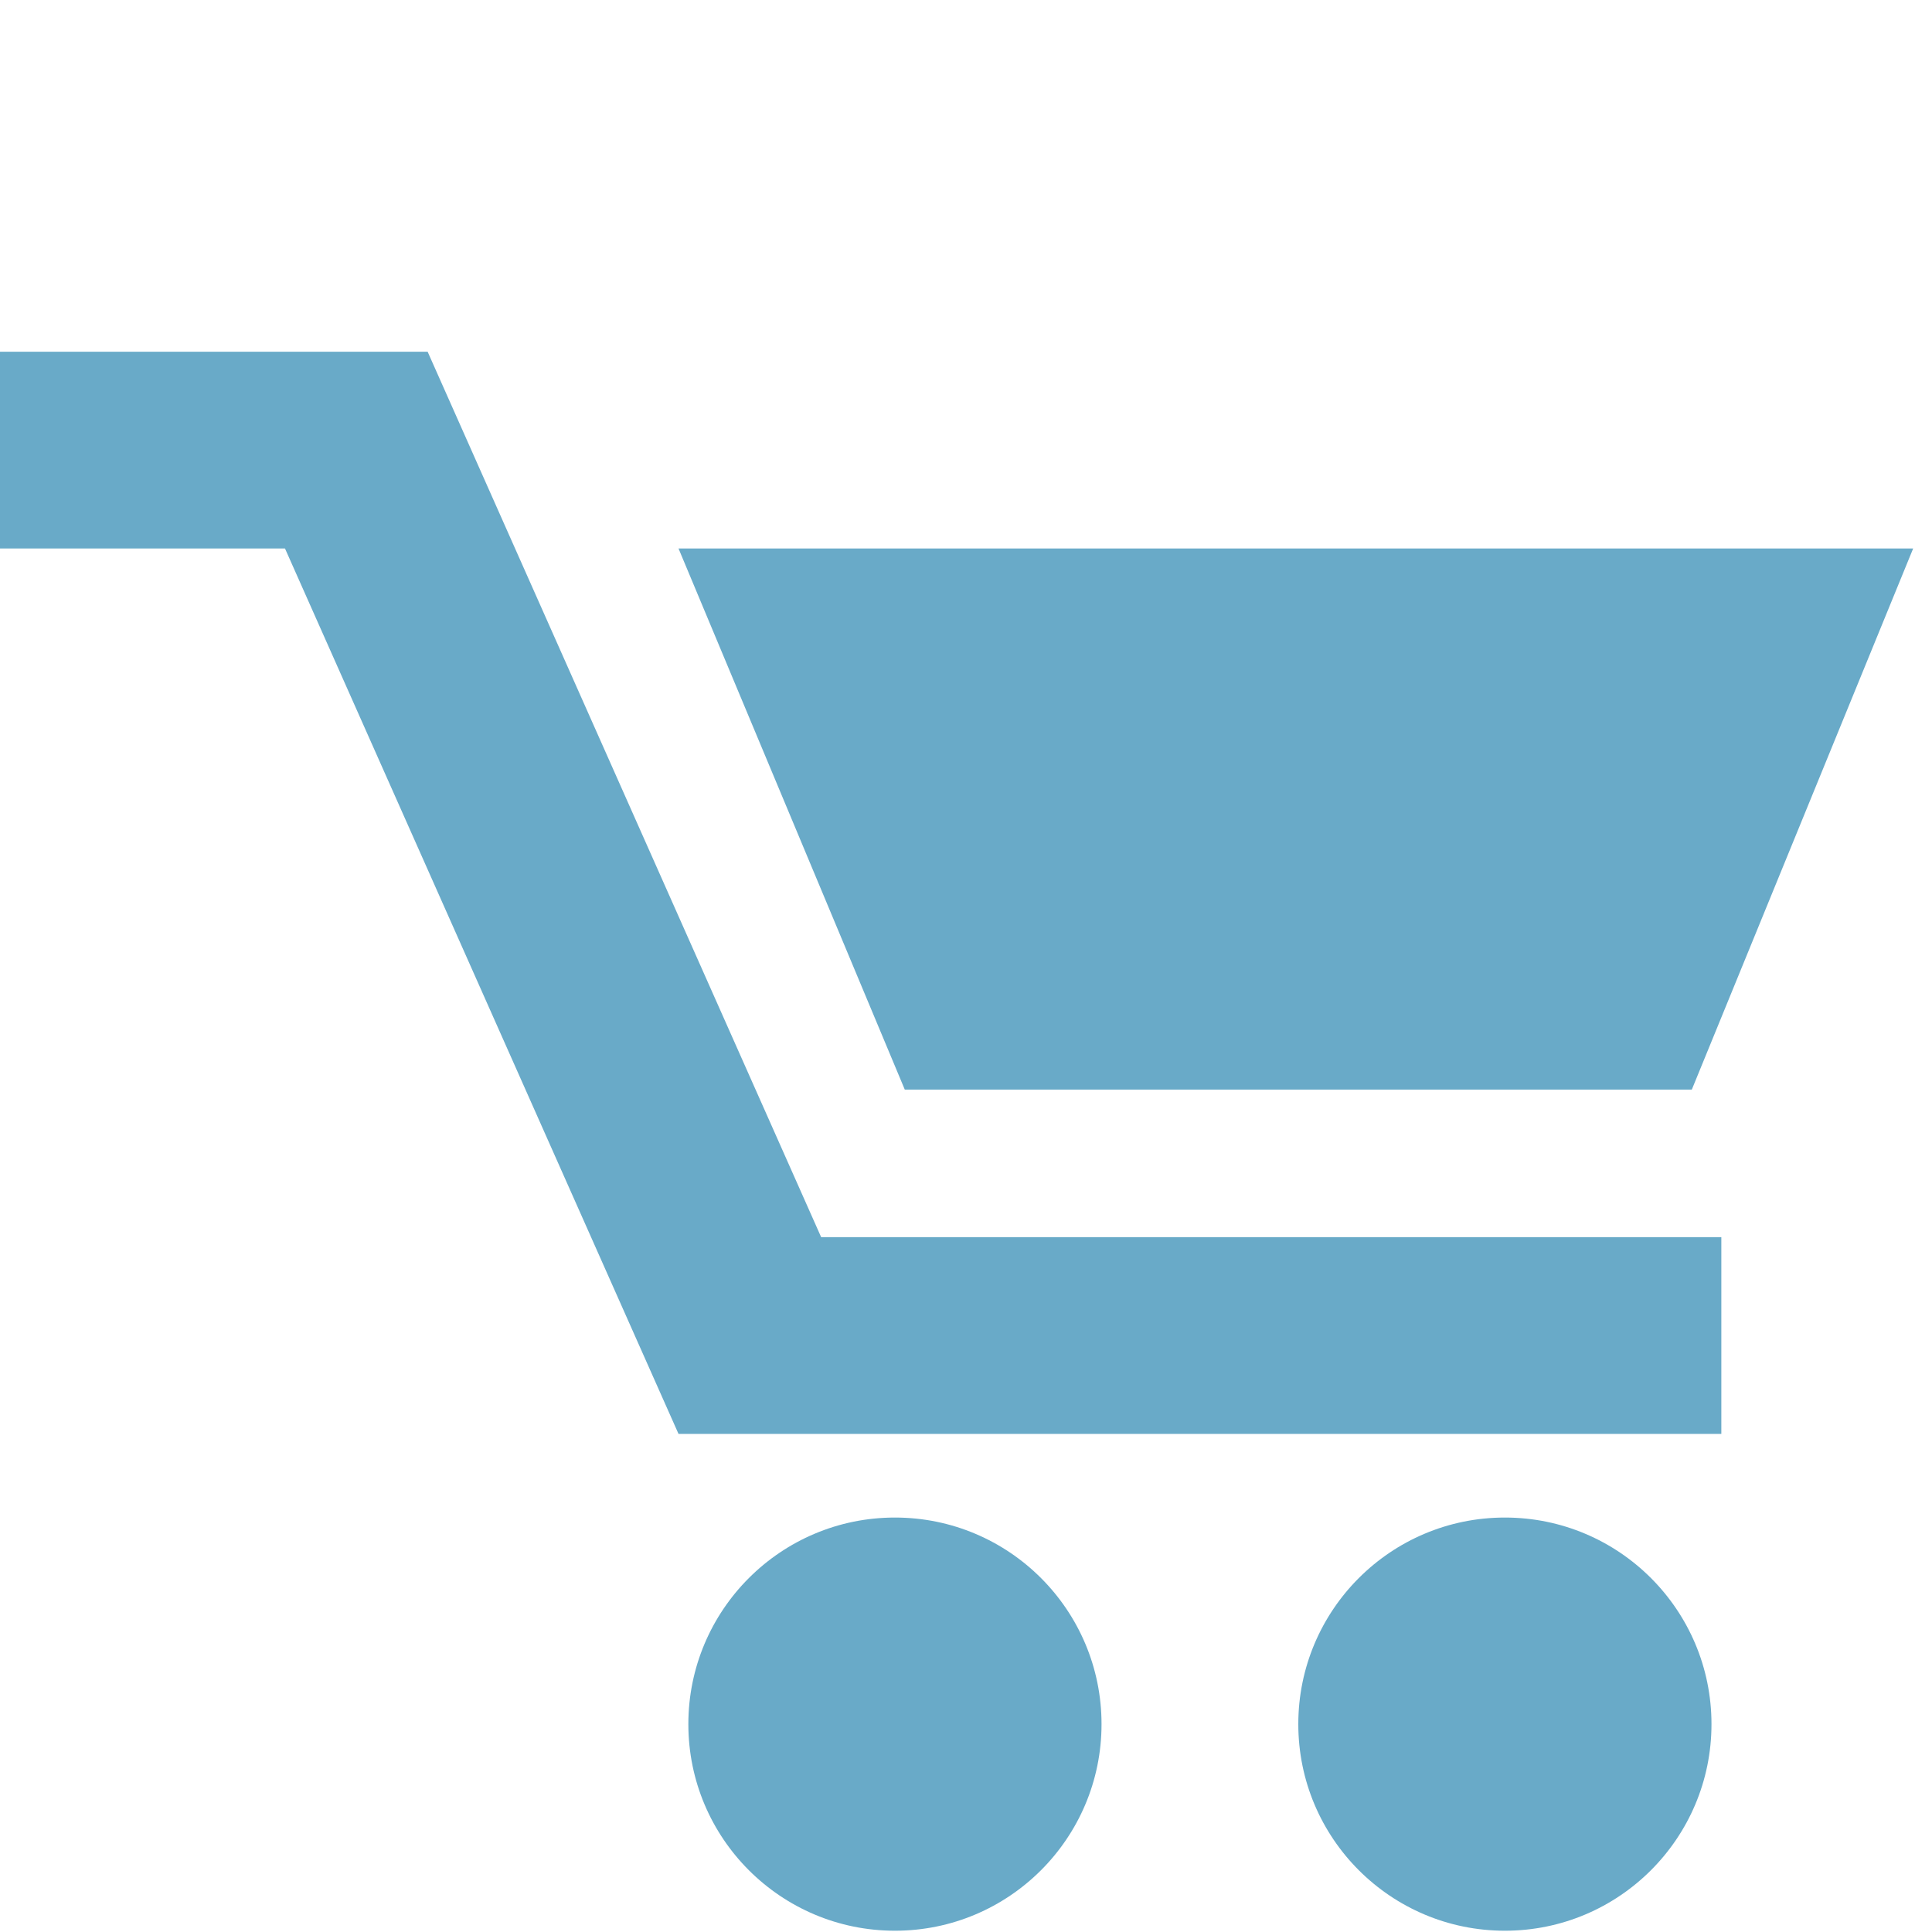 <?xml version="1.0" standalone="no"?><!DOCTYPE svg PUBLIC "-//W3C//DTD SVG 1.1//EN" "http://www.w3.org/Graphics/SVG/1.1/DTD/svg11.dtd"><svg width="100%" height="100%" viewBox="0 0 100 100" version="1.1" xmlns="http://www.w3.org/2000/svg" xmlns:xlink="http://www.w3.org/1999/xlink" xml:space="preserve" style="fill-rule:evenodd;clip-rule:evenodd;stroke-linejoin:round;stroke-miterlimit:1.414;"><path d="M89.096,64.035l-46.593,0l-20.368,-45.829l-22.151,0l0,10.184l14.767,0l20.369,45.829l53.976,0l0,-10.184Z" style="fill:#69aac8;fill-rule:nonzero;"/><path d="M87.568,56.397l11.457,-28.007l-63.905,0l11.711,28.007l40.737,0Z" style="fill:#69aac8;fill-rule:nonzero;"/><circle cx="46.322" cy="89.241" r="10.693" style="fill:#69aac8;"/><circle cx="77.893" cy="89.241" r="10.693" style="fill:#69aac8;"/></svg>